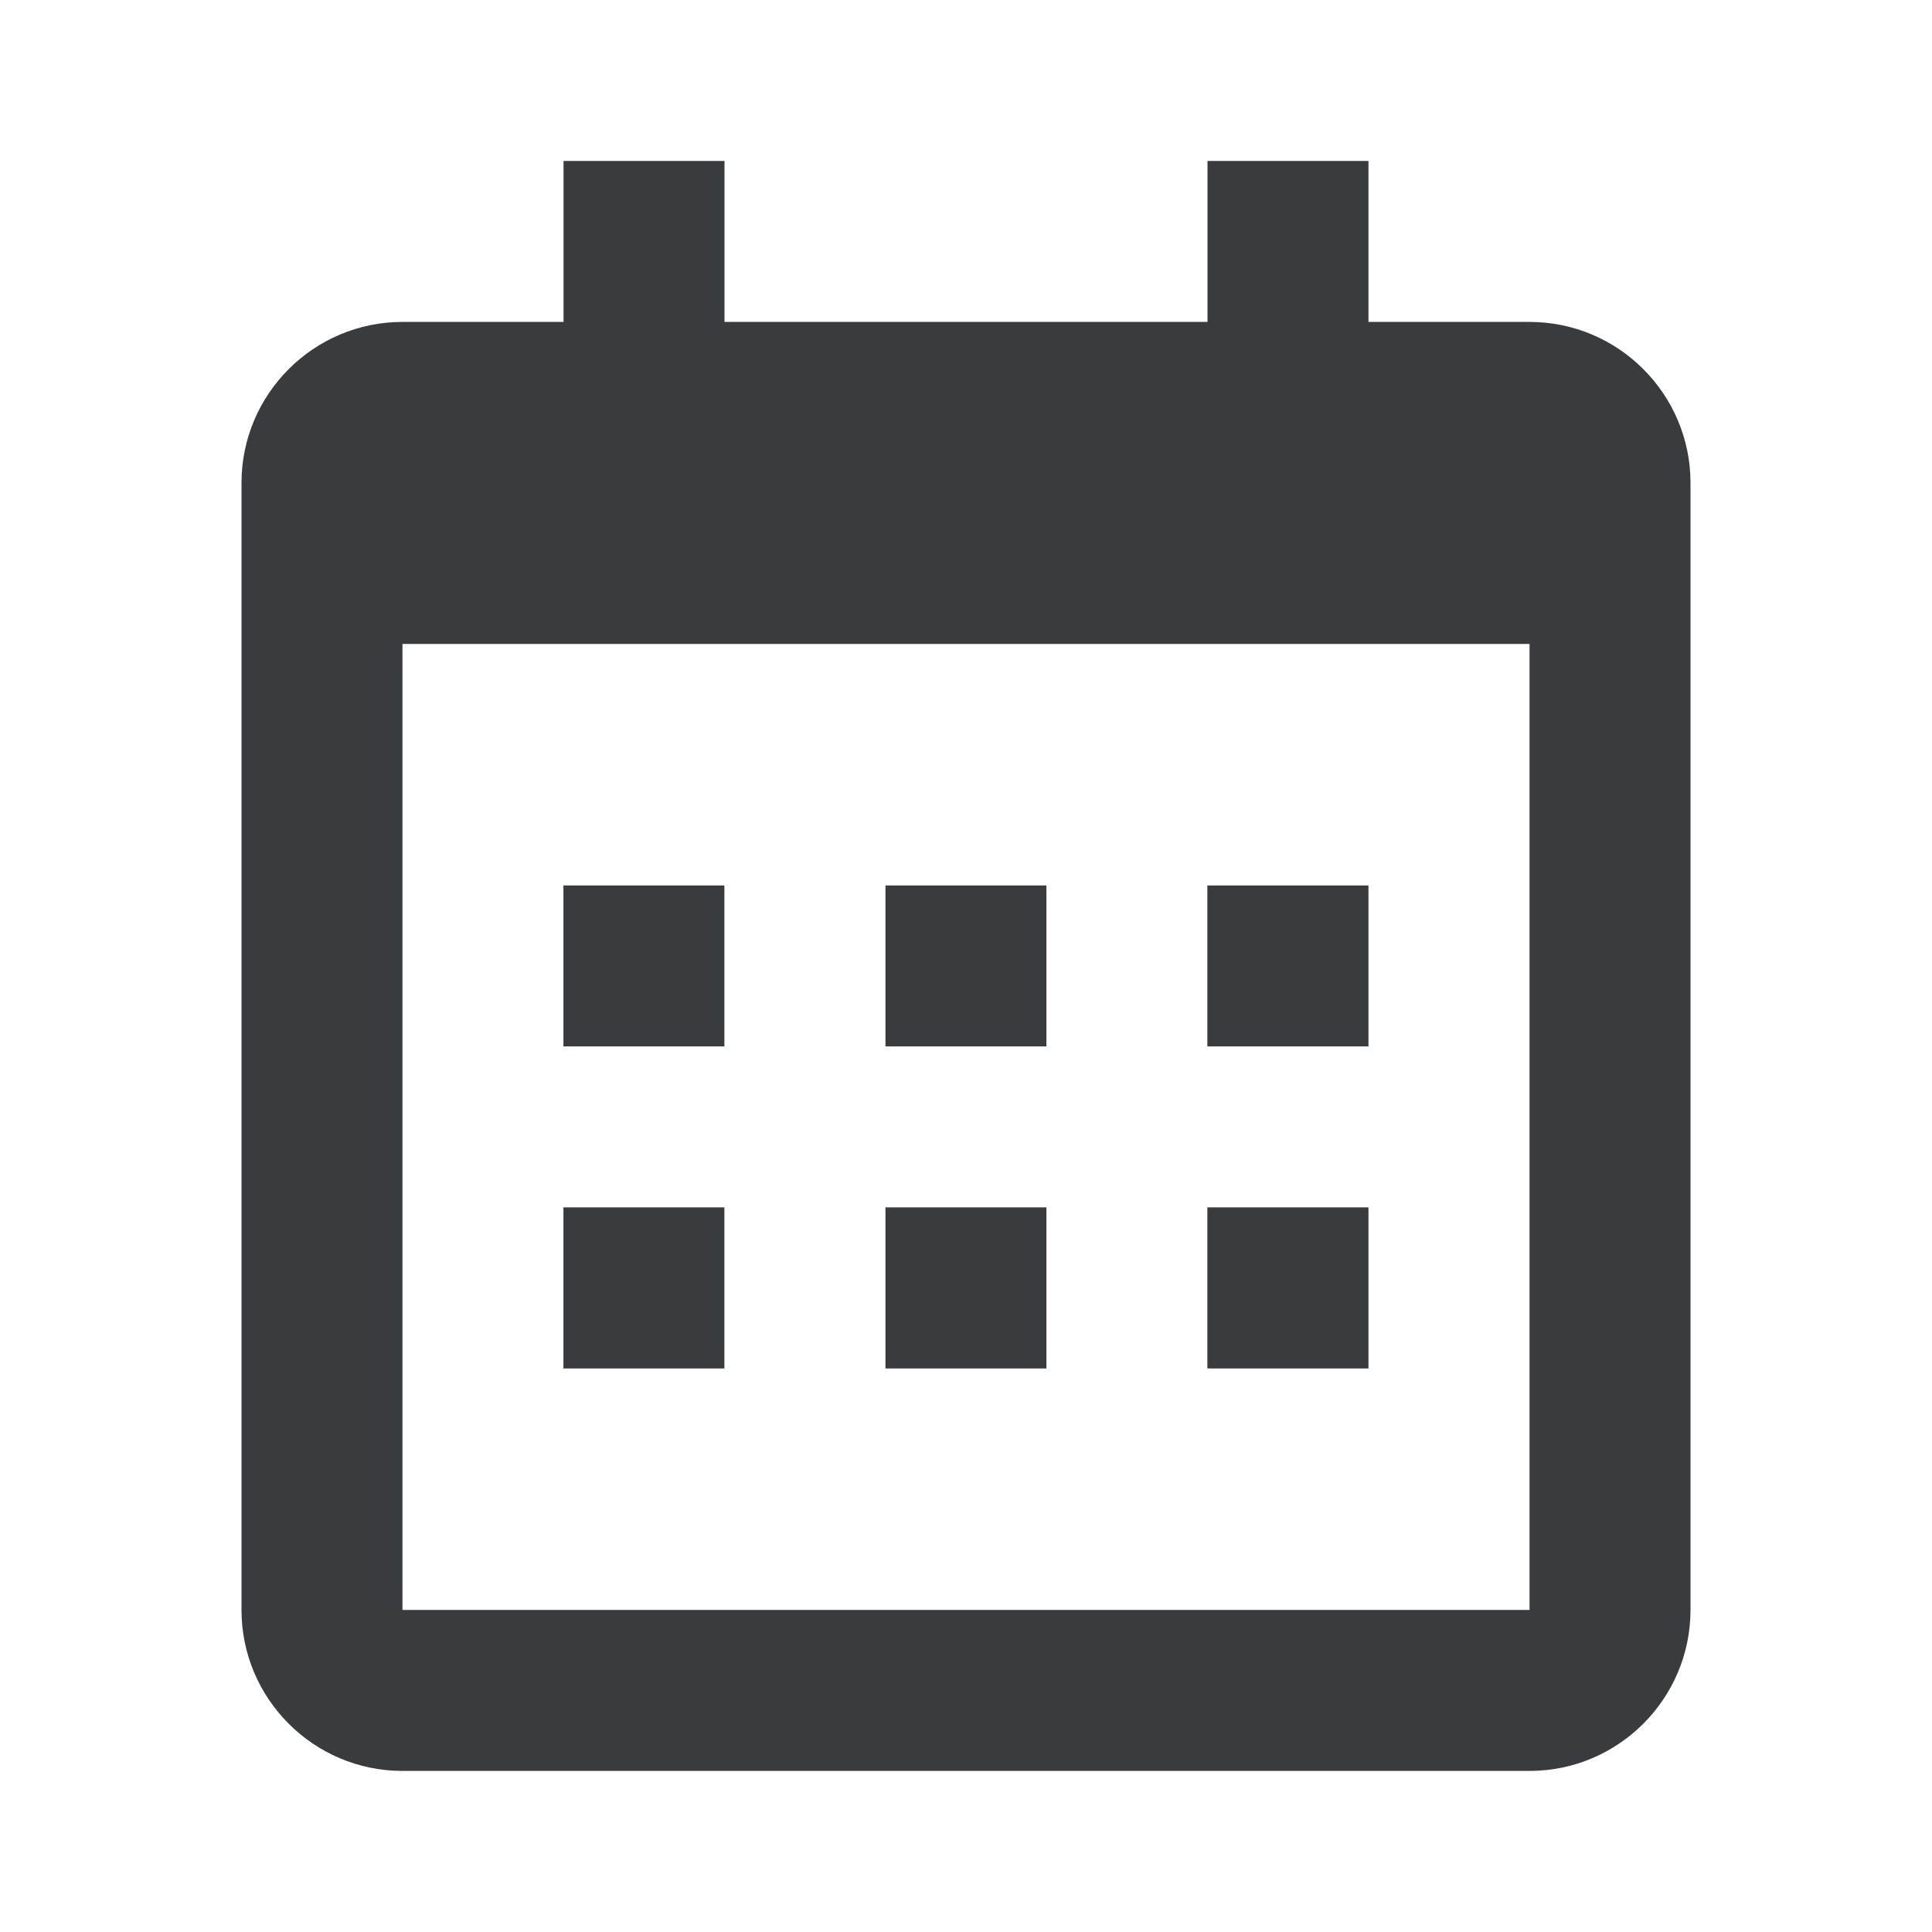<svg width="16" height="16" viewBox="0 0 16 16" fill="none" xmlns="http://www.w3.org/2000/svg">
<path d="M4.666 7.333H5.999V8.666H4.666V7.333ZM4.666 9.999H5.999V11.333H4.666V9.999ZM7.333 7.333H8.666V8.666H7.333V7.333ZM7.333 9.999H8.666V11.333H7.333V9.999ZM9.999 7.333H11.333V8.666H9.999V7.333ZM9.999 9.999H11.333V11.333H9.999V9.999Z" fill="#3A3B3C"/>
<path d="M3.333 14.666H12.667C13.402 14.666 14 14.068 14 13.333V3.999C14 3.264 13.402 2.666 12.667 2.666H11.333V1.333H10V2.666H6V1.333H4.667V2.666H3.333C2.598 2.666 2 3.264 2 3.999V13.333C2 14.068 2.598 14.666 3.333 14.666ZM12.667 5.333L12.667 13.333H3.333V5.333H12.667Z" fill="#3A3B3C"/>
</svg>
